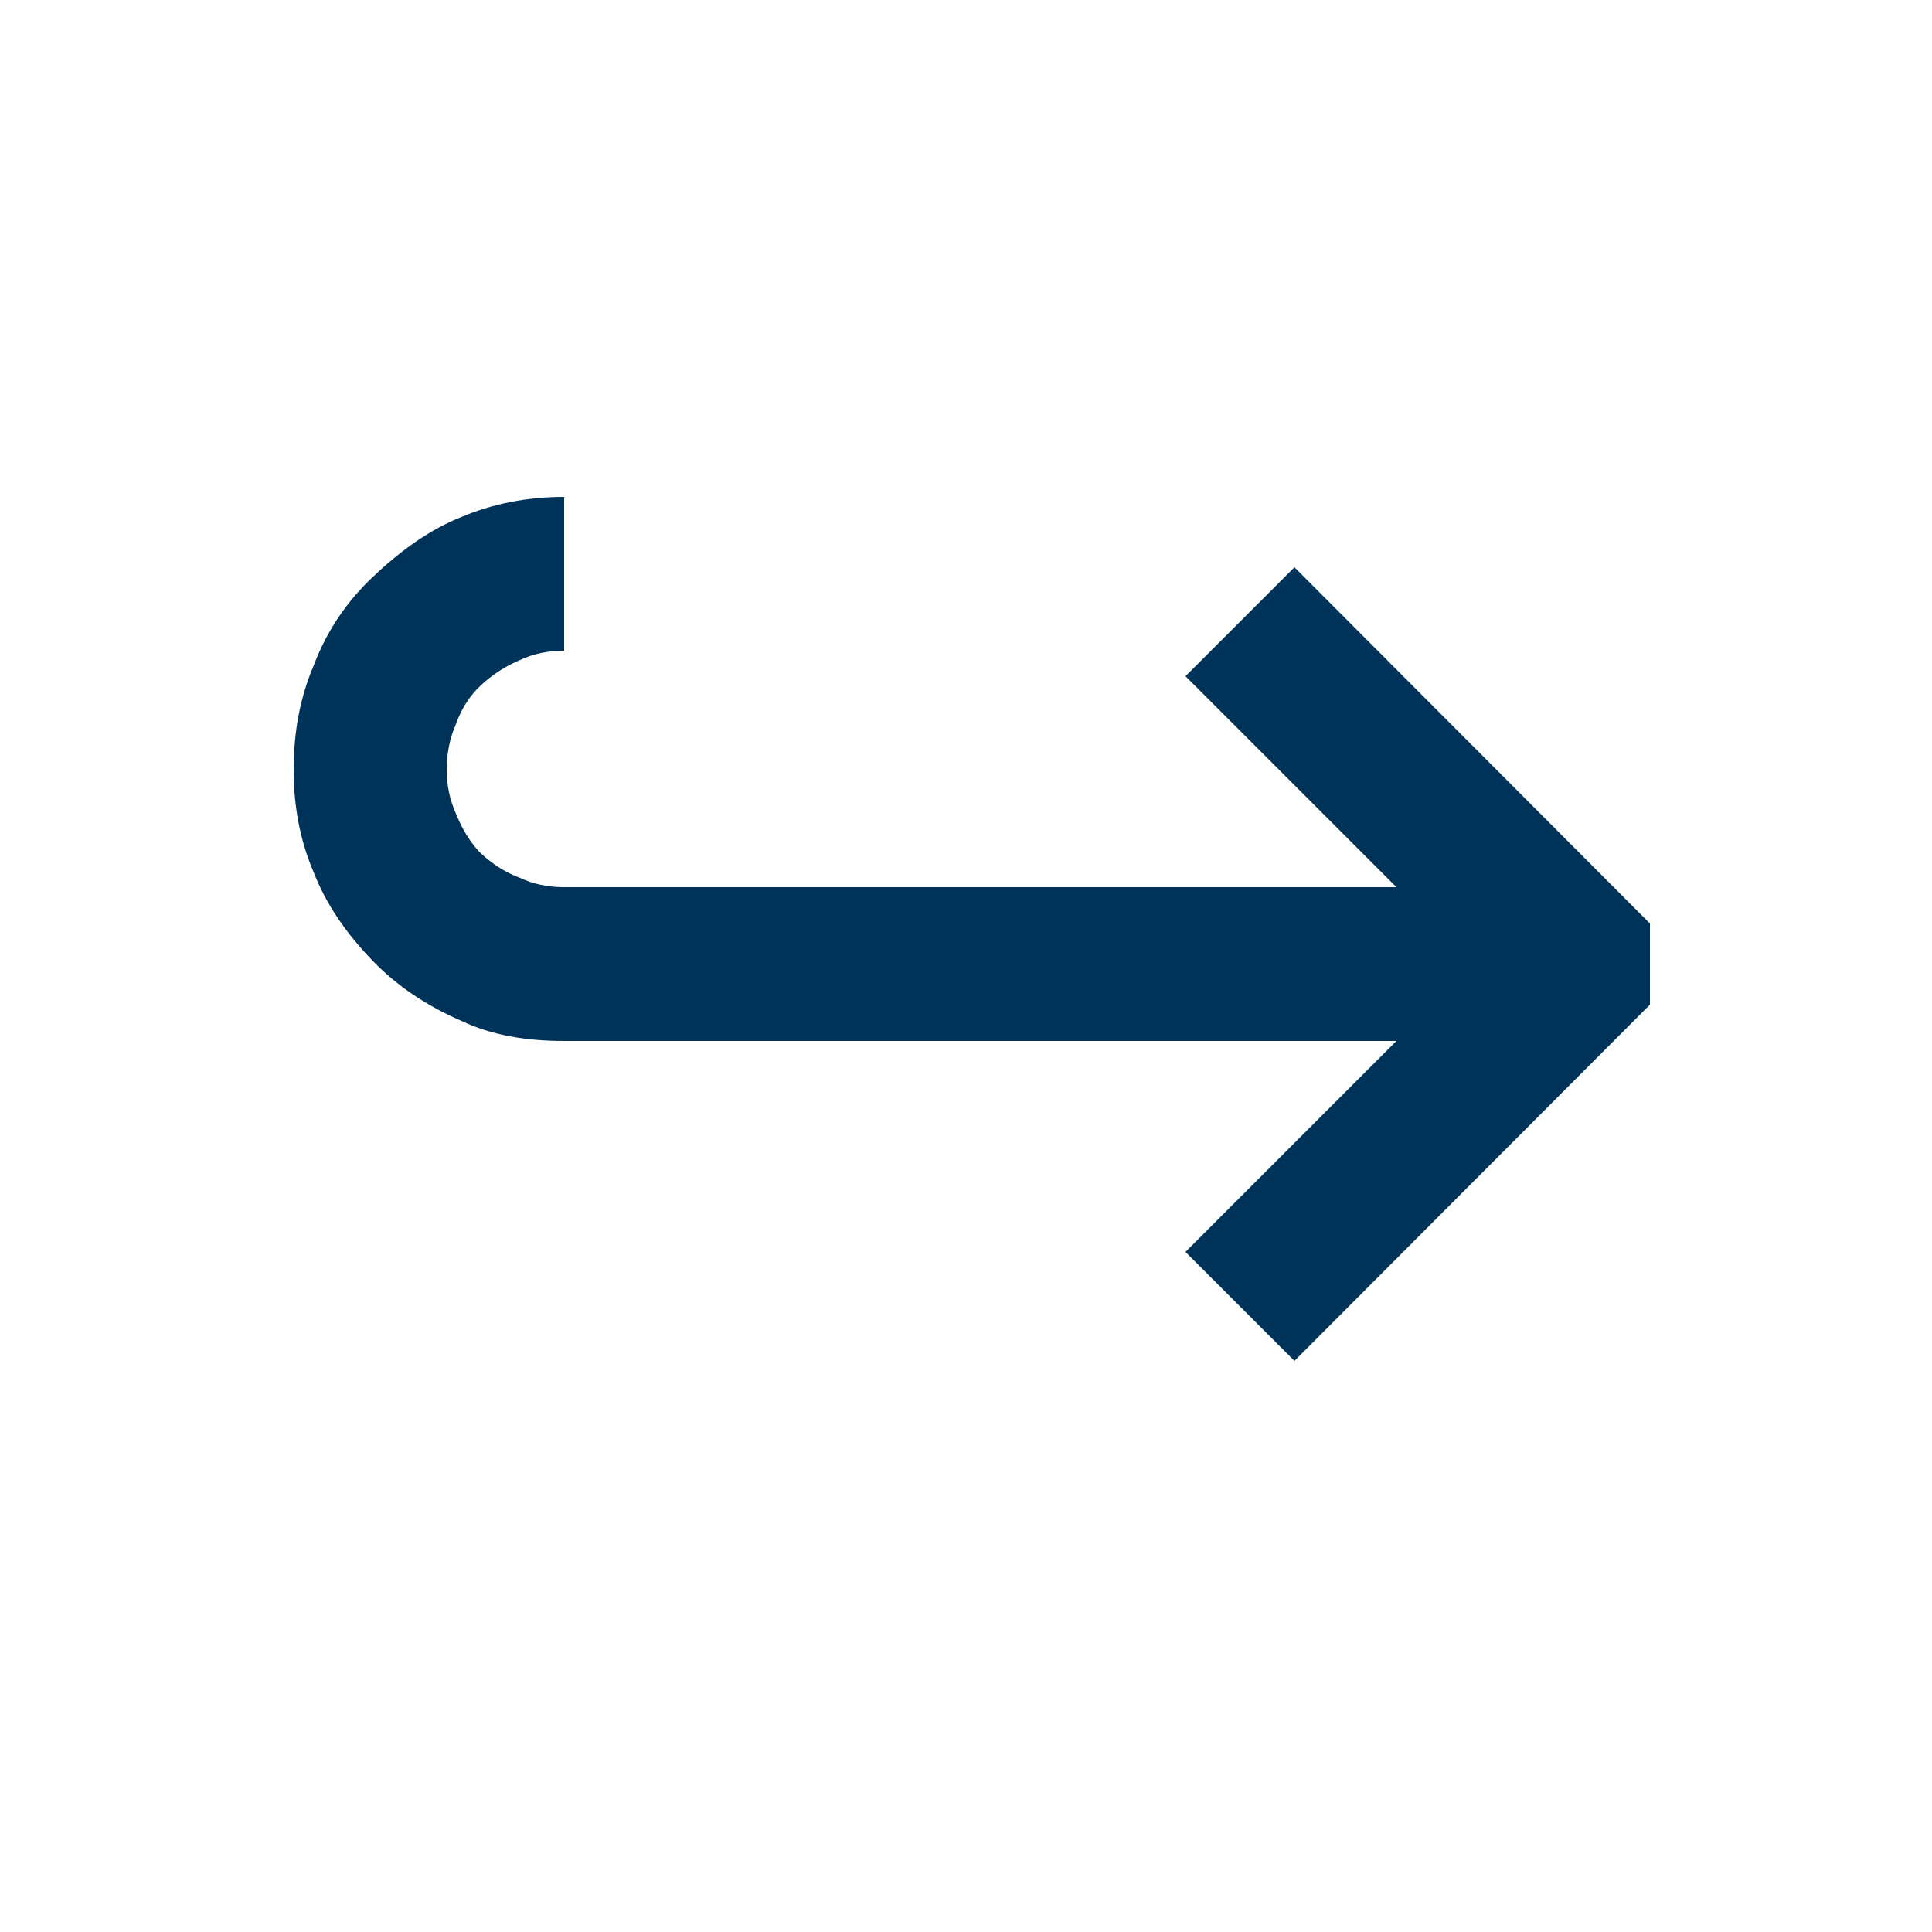 <svg xmlns="http://www.w3.org/2000/svg" viewBox="0 0 25 25" width="25" height="25">
	<style>
		tspan { white-space:pre }
		.shp0 { fill: #00335A }
	</style>
	<path id="↪ " class="shp0" d="M7.3 6.43L7.3 8.42C7.09 8.42 6.9 8.46 6.73 8.54C6.54 8.62 6.37 8.73 6.22 8.87C6.08 9 5.97 9.17 5.9 9.37C5.82 9.55 5.78 9.75 5.78 9.96C5.78 10.16 5.82 10.35 5.9 10.53C5.99 10.75 6.1 10.92 6.22 11.04C6.37 11.18 6.54 11.29 6.73 11.36C6.9 11.44 7.09 11.48 7.3 11.48L18.07 11.48L15.34 8.75L16.75 7.34L21.35 11.95L21.35 13L16.75 17.61L15.34 16.2L18.07 13.47L7.3 13.47C6.79 13.47 6.35 13.39 5.97 13.21C5.51 13.01 5.13 12.75 4.83 12.44C4.48 12.08 4.22 11.7 4.06 11.29C3.88 10.87 3.8 10.43 3.8 9.96C3.8 9.48 3.88 9.03 4.06 8.61C4.23 8.16 4.49 7.78 4.83 7.46C5.2 7.11 5.57 6.85 5.97 6.69C6.37 6.52 6.82 6.43 7.3 6.43Z" />
</svg>